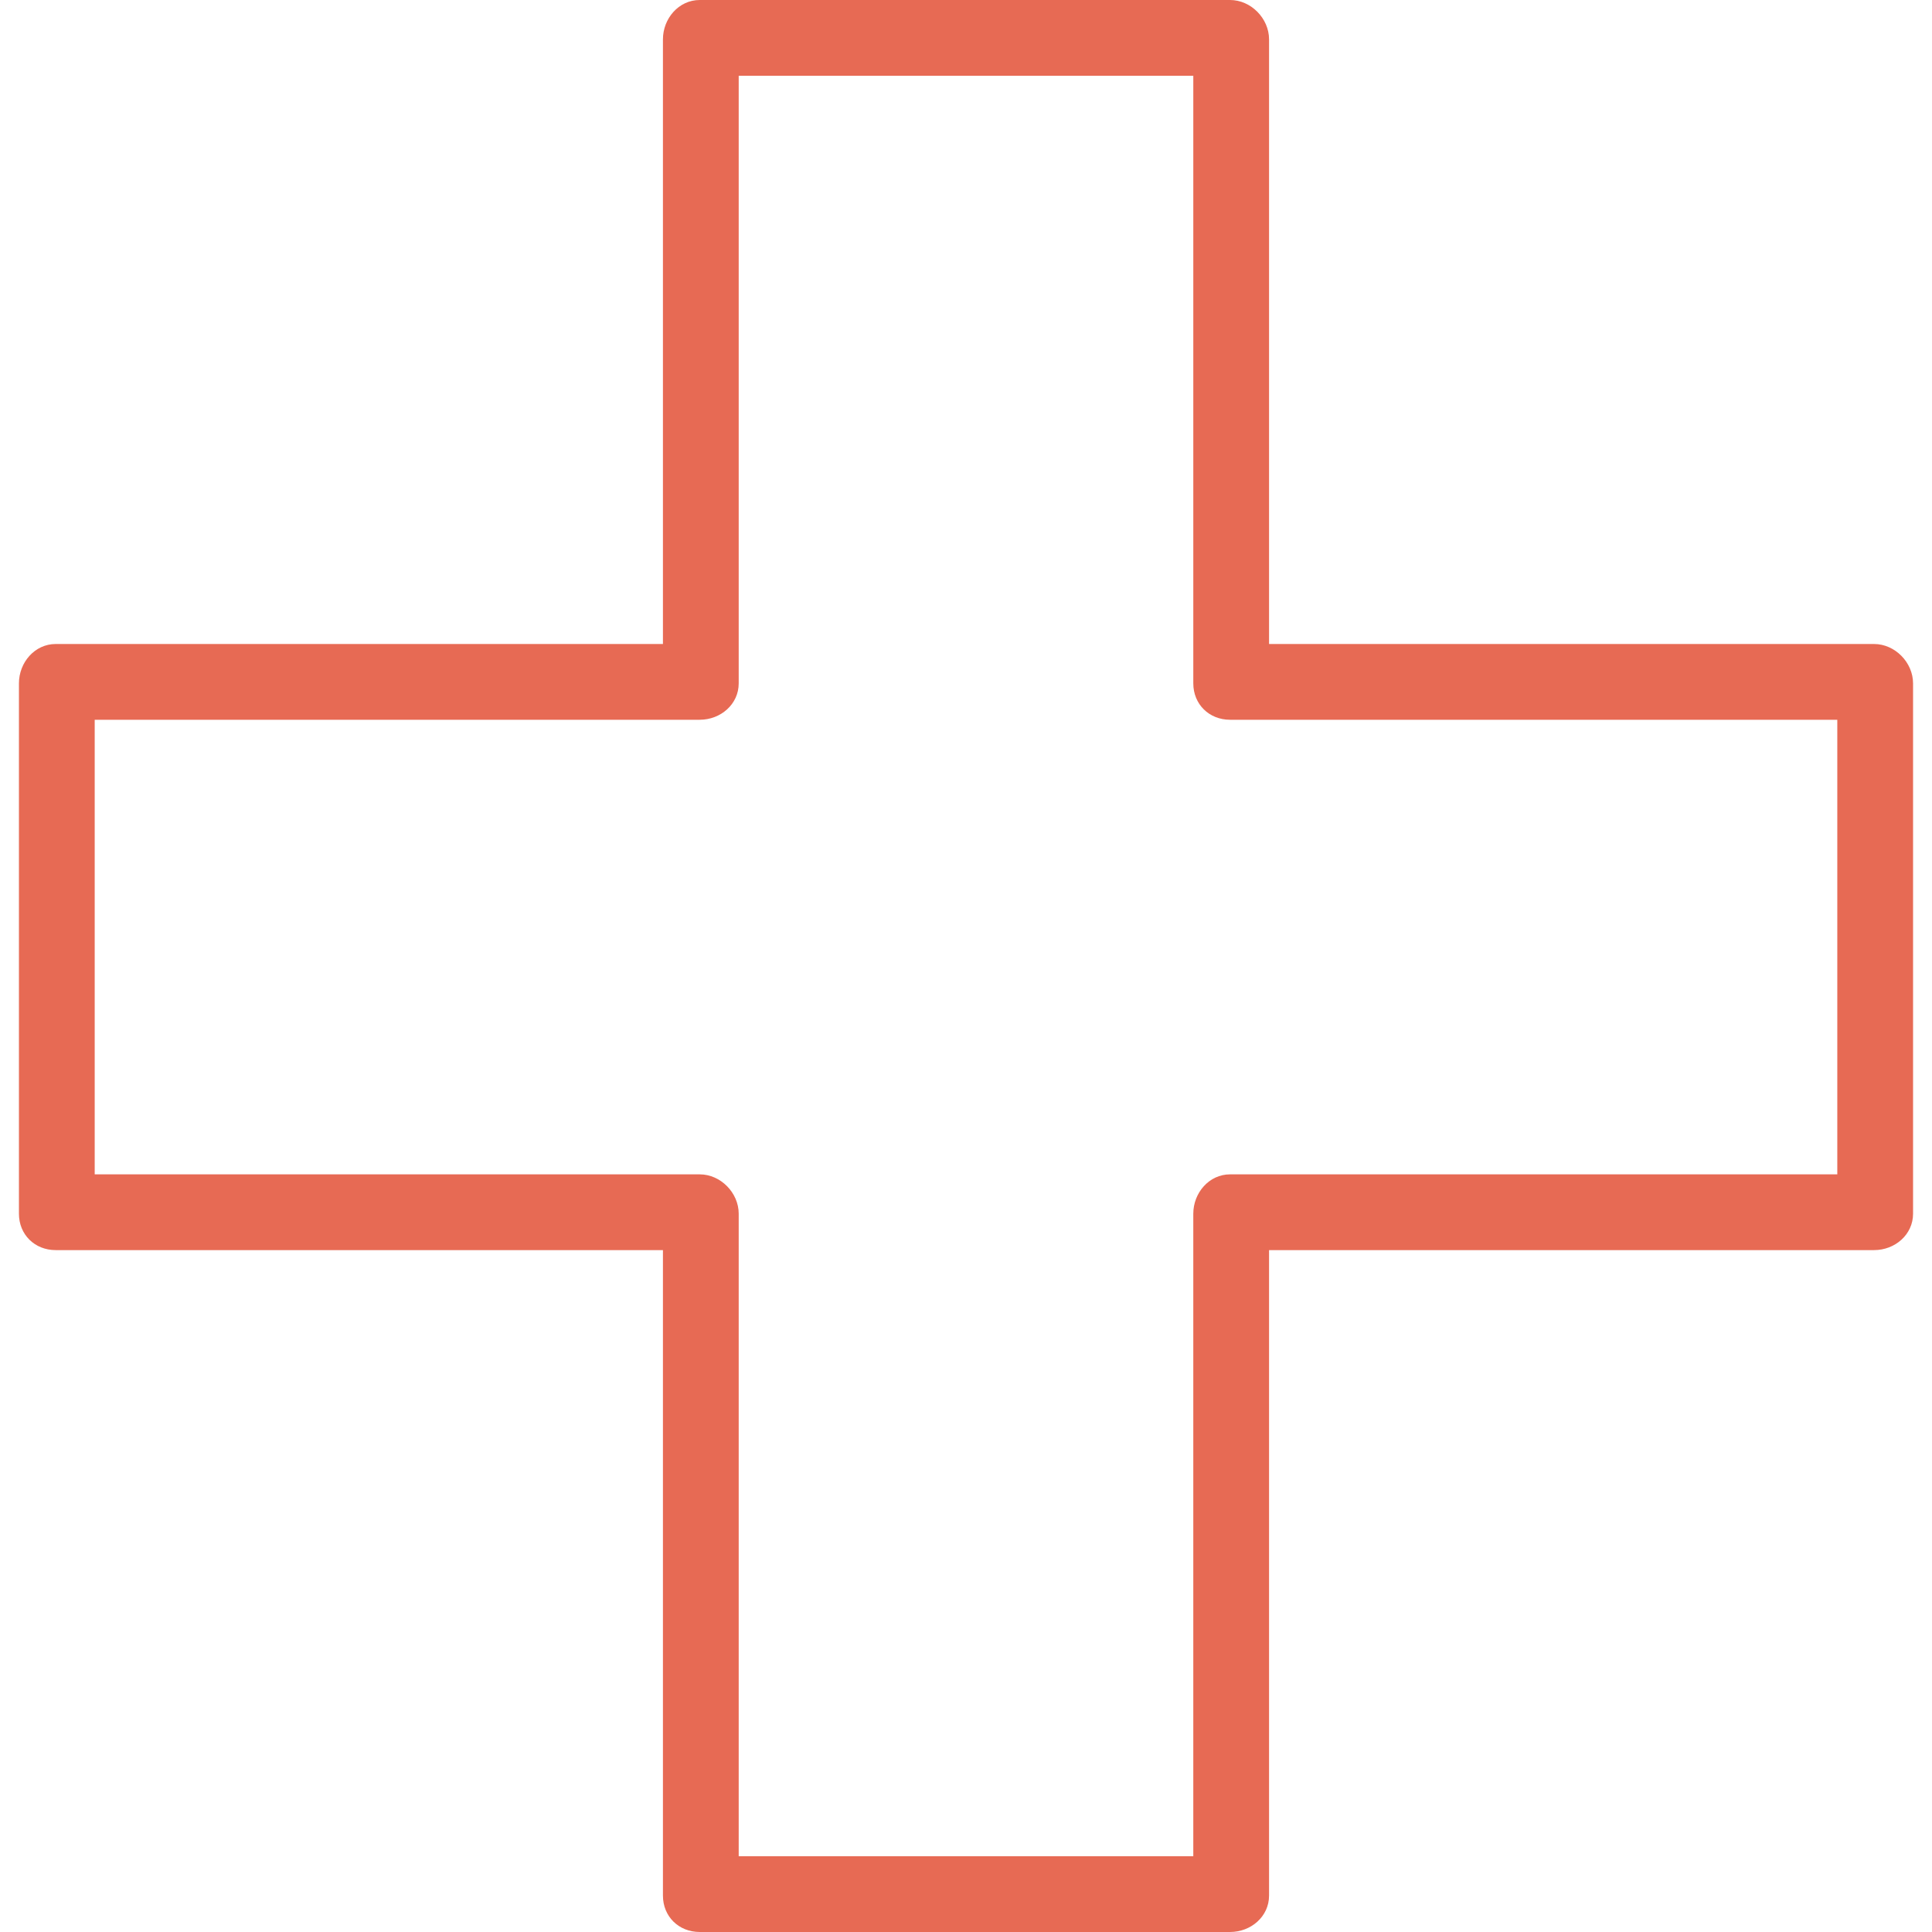 <?xml version="1.0" encoding="iso-8859-1" ?>
<!-- Generator: Adobe Illustrator 19.0.0, SVG Export Plug-In . SVG Version: 6.00 Build 0)  -->
<svg
  version="1.1"
  id="Layer_1"
  xmlns="http://www.w3.org/2000/svg"
  xmlns:xlink="http://www.w3.org/1999/xlink"
  x="0px"
  y="0px"
  viewBox="0 0 512 512"
  style="enable-background:new 0 0 512 512;"
  xml:space="preserve"
>
<g>
	<g>
		<path
        style="fill:#e76a54c2;"
        d="M496.645,170.667H336.314V10.432C336.314,4.889,331.522,0,325.978,0H185.429c-5.544,0-9.743,4.889-9.743,10.432v160.234
			H14.762c-5.544,0-9.743,4.889-9.743,10.432v140.549c0,5.544,4.199,9.646,9.743,9.646h160.924v171.06
			c0,5.544,4.199,9.646,9.743,9.646h140.549c5.544,0,10.336-4.102,10.336-9.646v-171.06h160.331c5.544,0,10.336-4.102,10.336-9.646
			V181.099C506.98,175.555,502.189,170.667,496.645,170.667z M486.902,311.216H325.978c-5.544,0-9.743,4.889-9.743,10.432v170.273
			H195.765V321.648c0-5.544-4.792-10.432-10.336-10.432H25.098V190.745h160.331c5.544,0,10.336-4.102,10.336-9.646V20.078h120.471
			v161.021c0,5.544,4.199,9.646,9.743,9.646h160.924V311.216z"
      />
	</g>
</g>
<g>
</g>
<g>
</g>
<g>
</g>
<g>
</g>
<g>
</g>
<g>
</g>
<g>
</g>
<g>
</g>
<g>
</g>
<g>
</g>
<g>
</g>
<g>
</g>
<g>
</g>
<g>
</g>
<g>
</g>
</svg>

